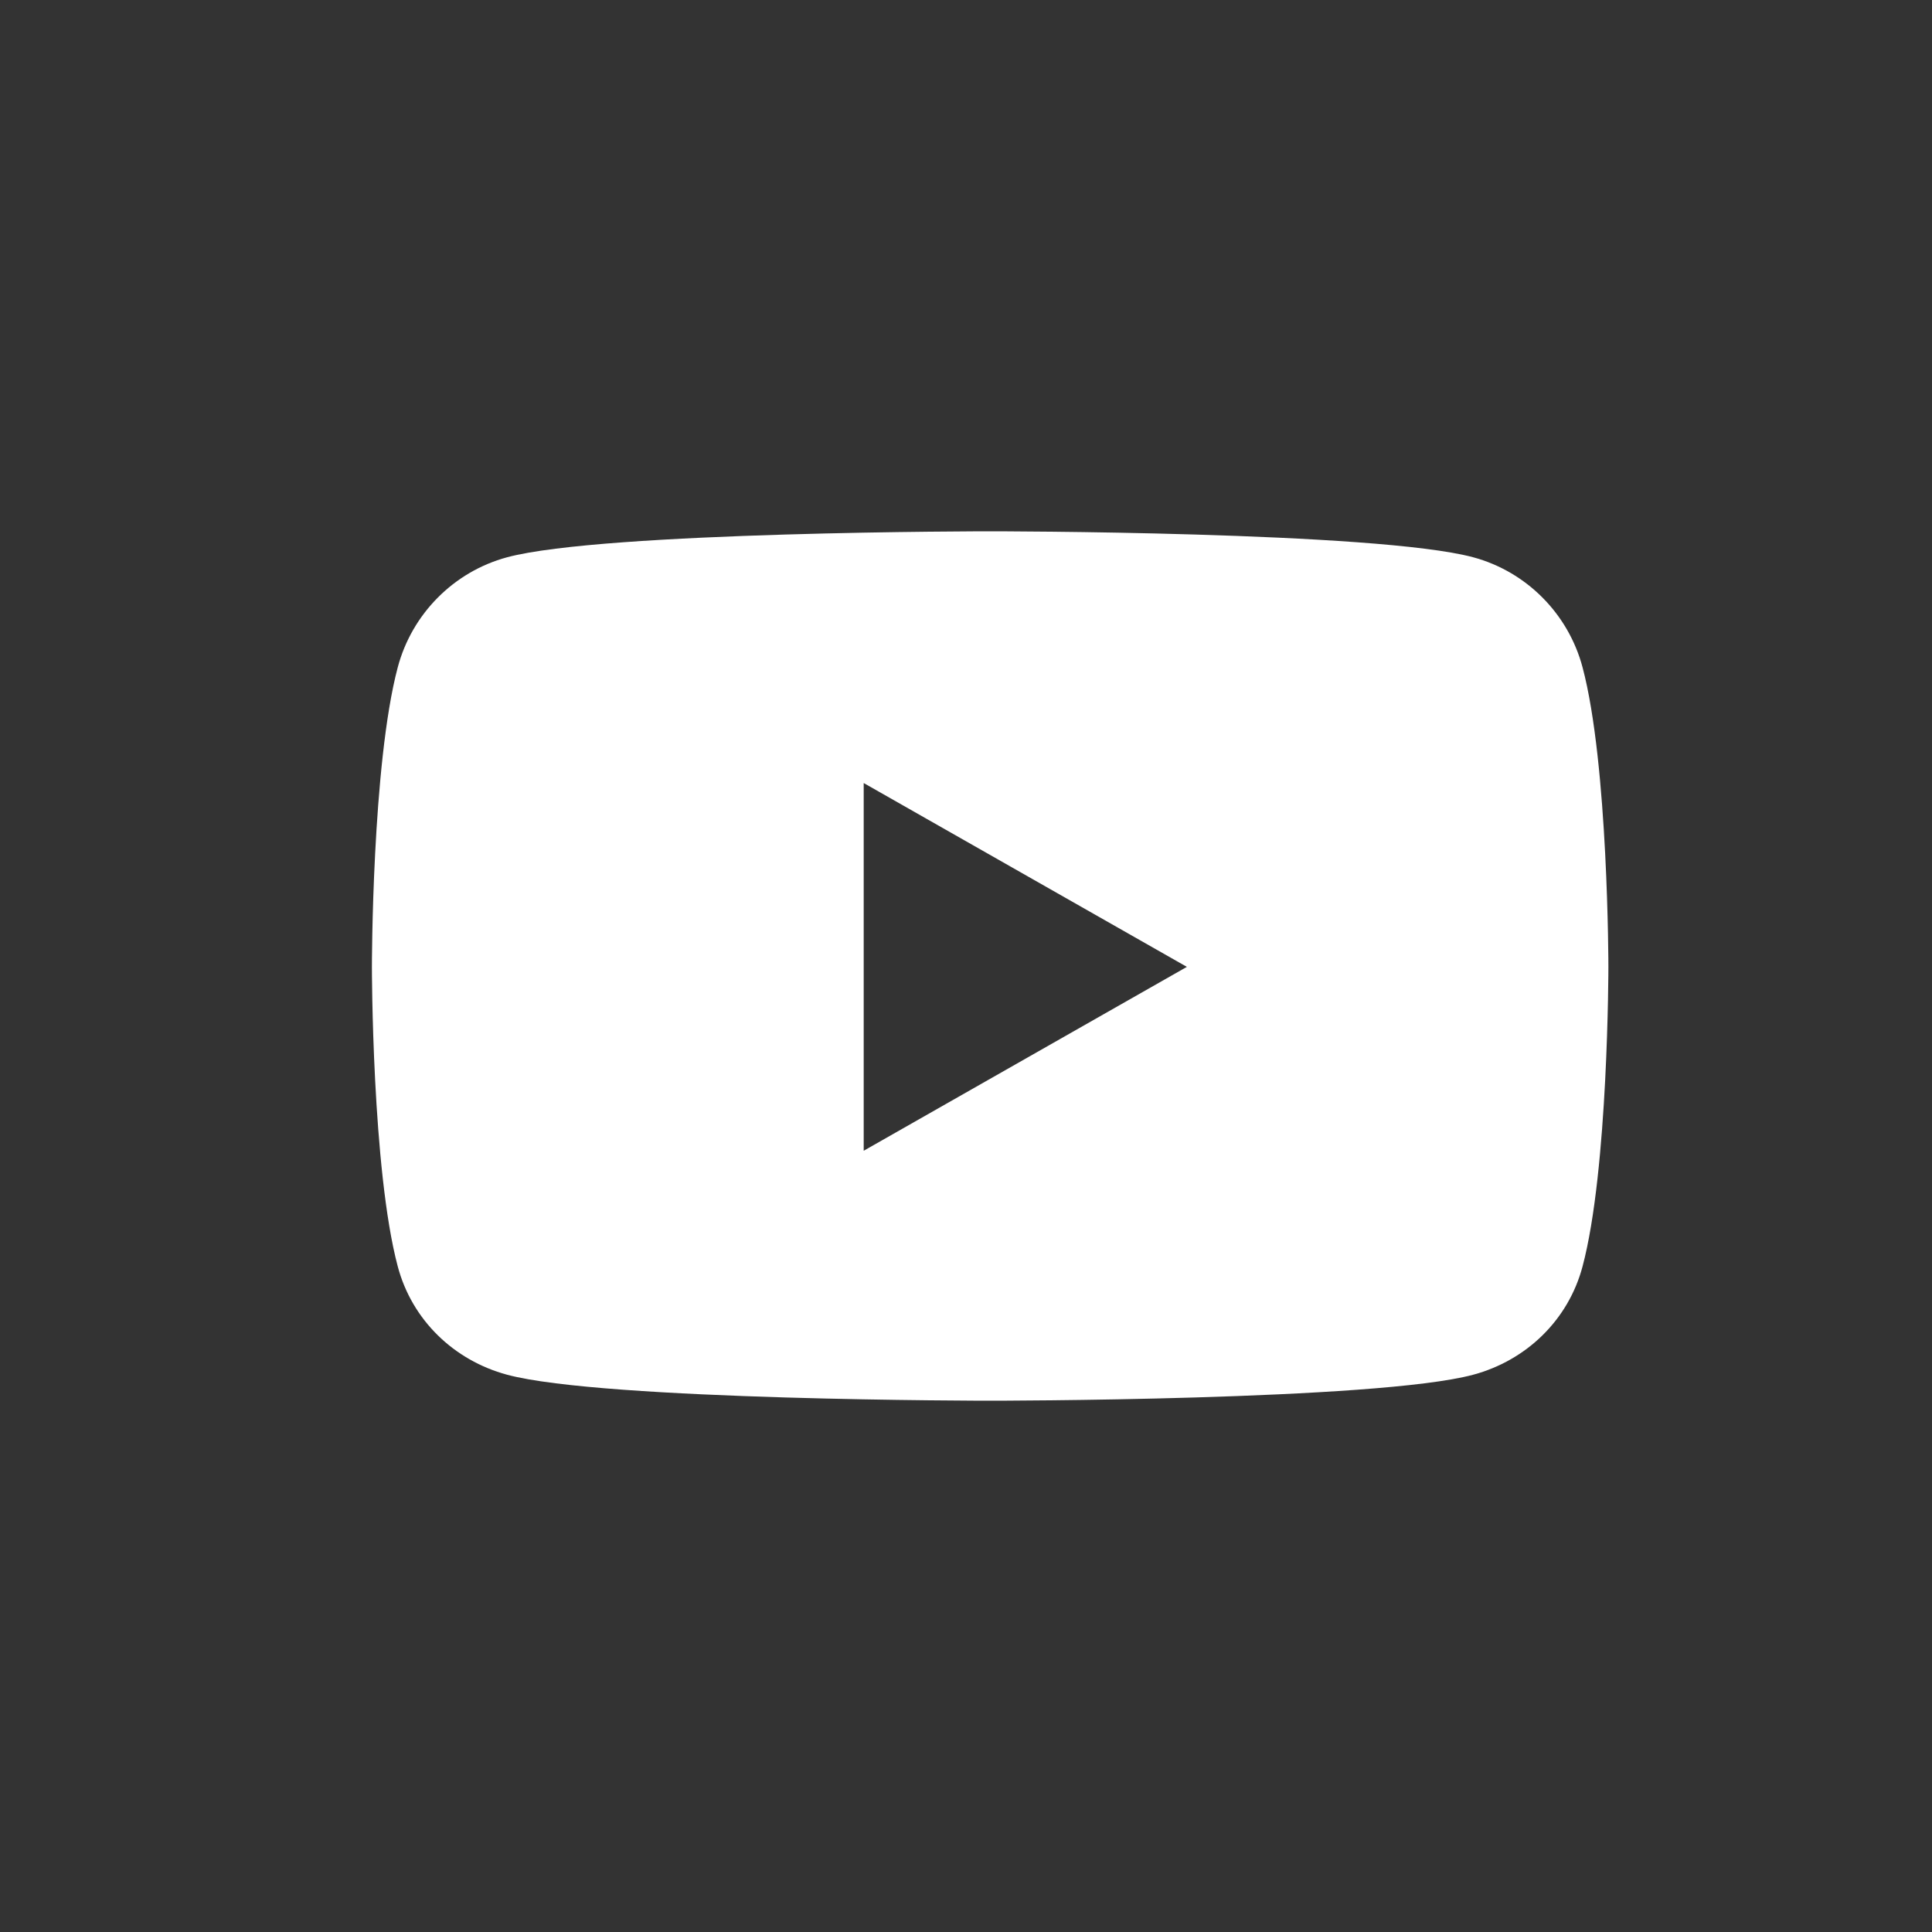 <svg width="40" height="40" viewBox="0 0 40 40" fill="none" xmlns="http://www.w3.org/2000/svg">
<rect x="0" y="0" width="40" height="40" fill="#333333" stroke="none"/>
<path d="M32.765 13.816C32.471 12.708 31.603 11.835 30.502 11.538C28.505 11 20.5 11 20.5 11C20.5 11 12.495 11 10.498 11.538C9.397 11.835 8.529 12.708 8.235 13.816C7.7 15.826 7.7 20.018 7.7 20.018C7.7 20.018 7.7 24.211 8.235 26.22C8.529 27.329 9.397 28.165 10.498 28.462C12.495 29 20.5 29 20.5 29C20.5 29 28.505 29 30.502 28.462C31.603 28.165 32.471 27.329 32.765 26.22C33.3 24.211 33.3 20.018 33.3 20.018C33.3 20.018 33.3 15.826 32.765 13.816ZM17.882 23.825V16.212L24.573 20.018L17.882 23.825Z" fill="white"/>
</svg>

